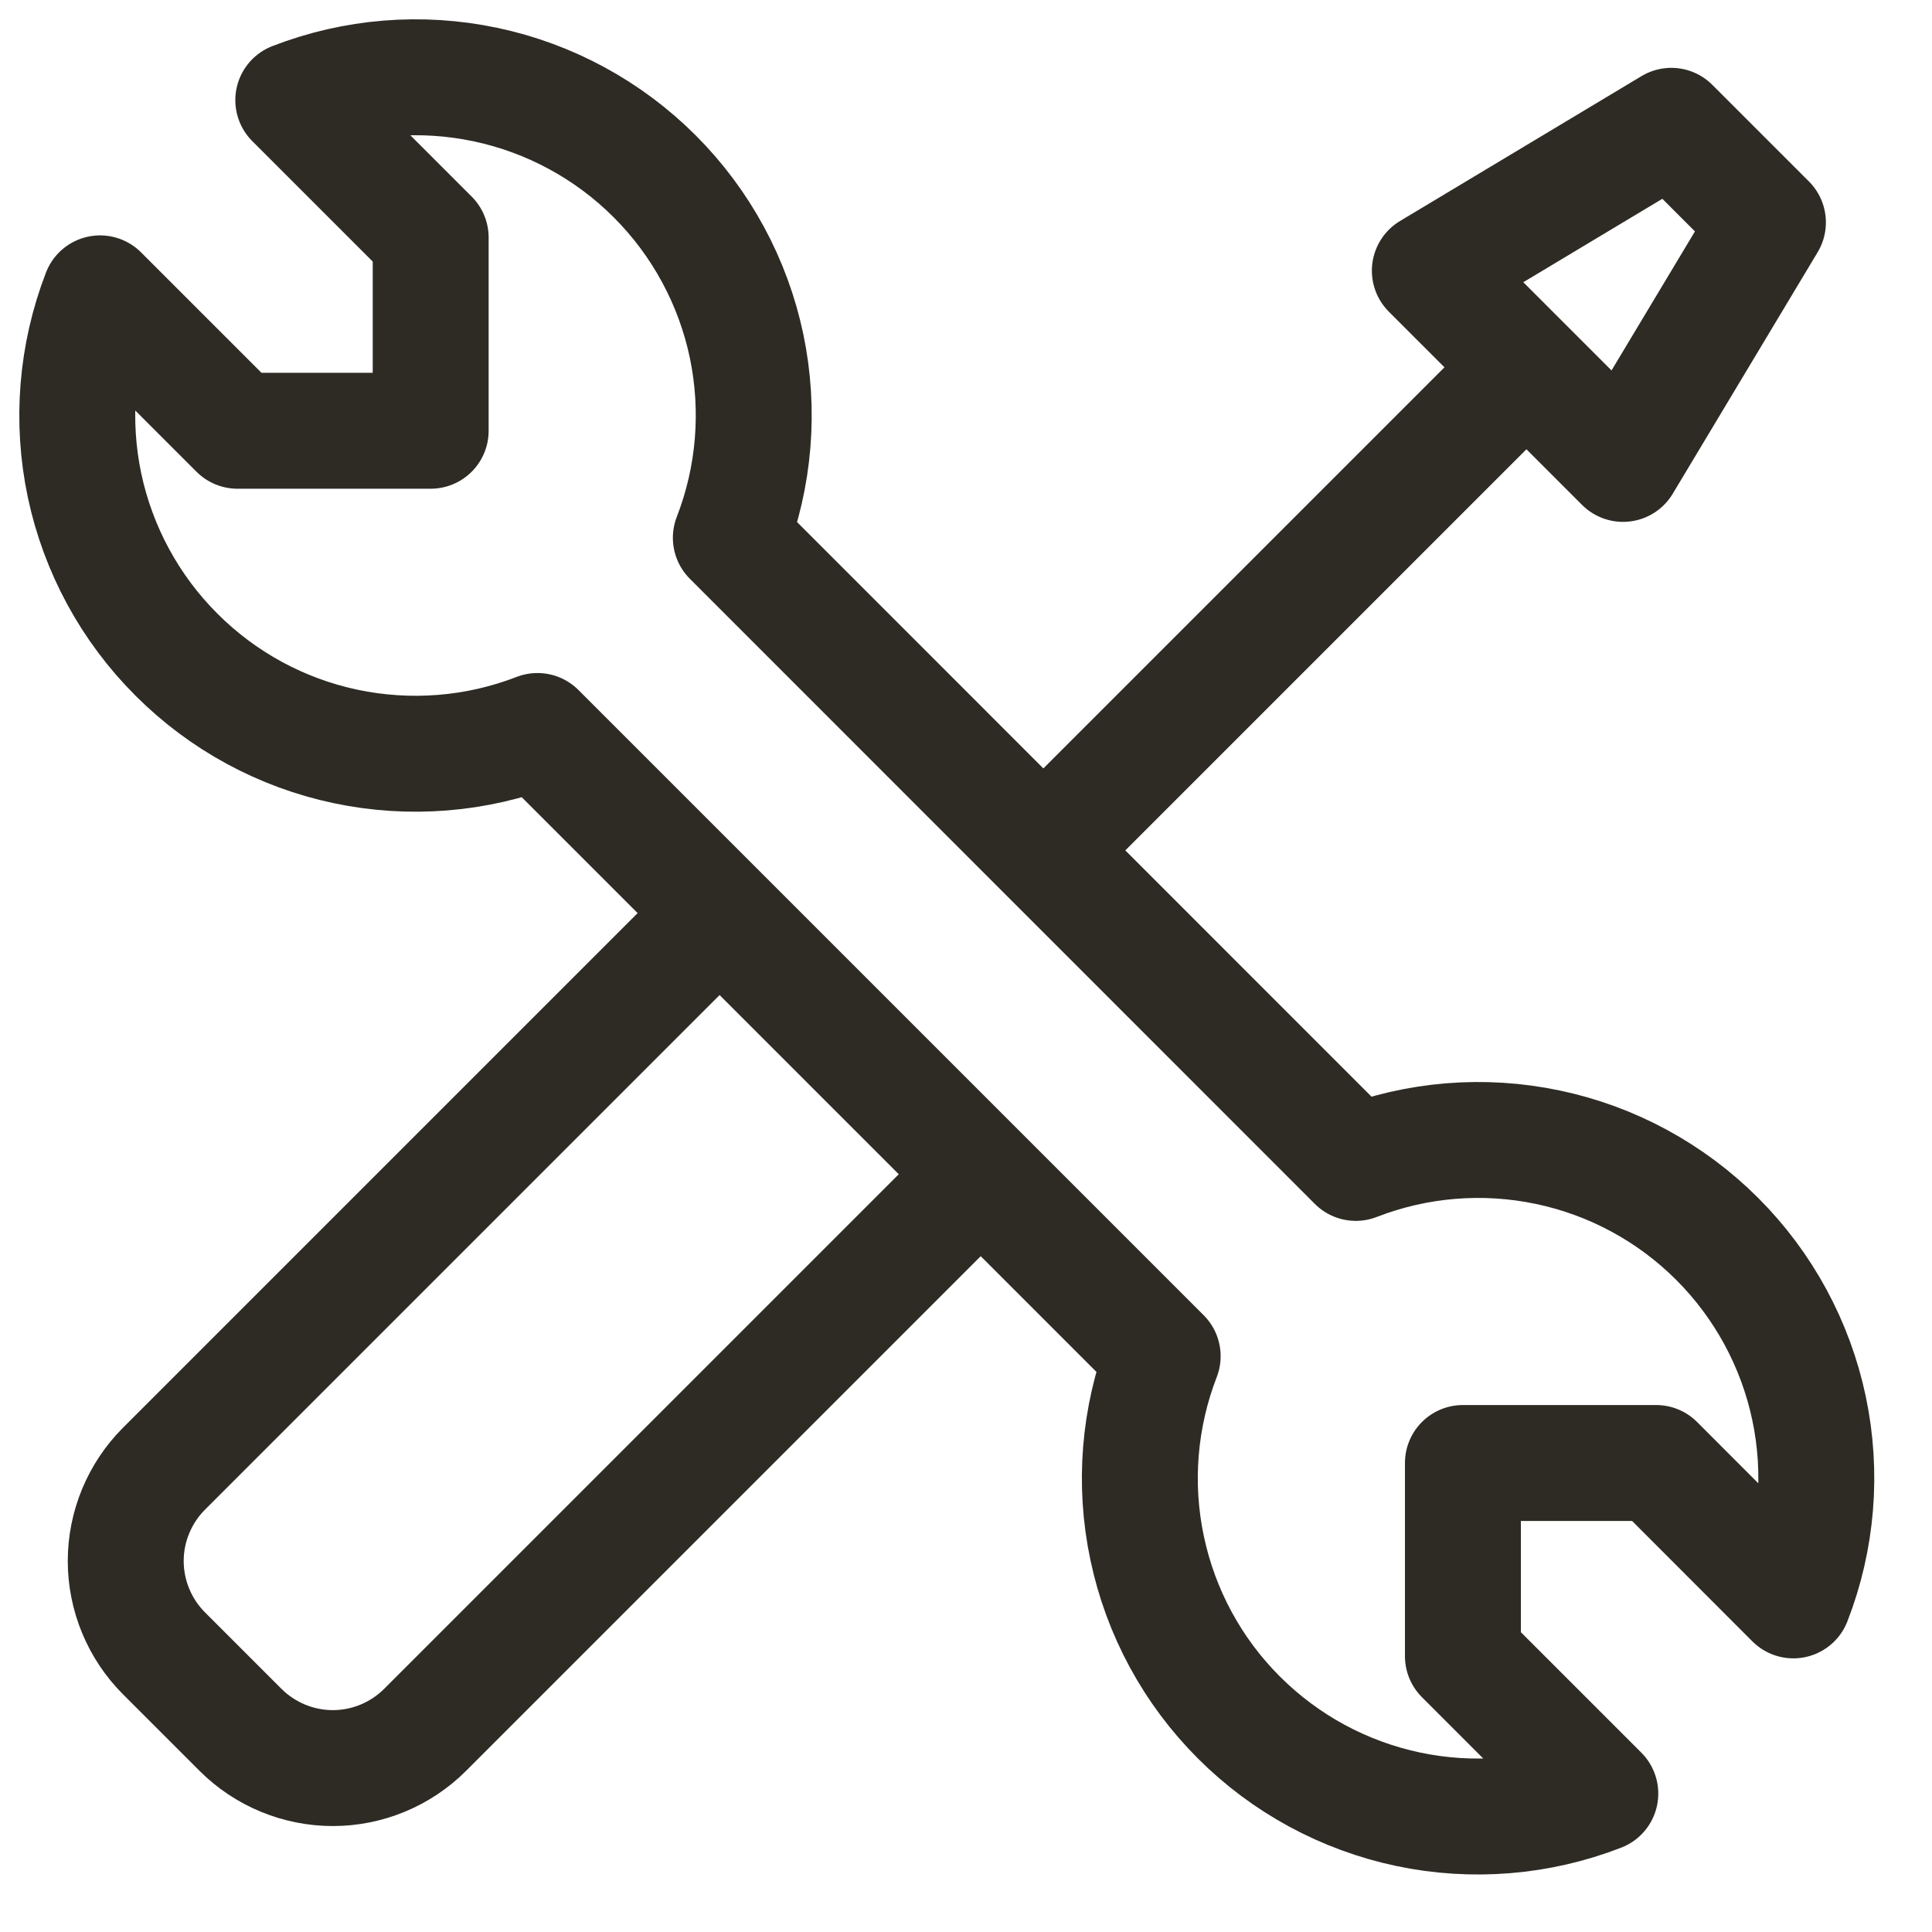 <svg width="25" height="25" viewBox="0 0 25 25" fill="none" xmlns="http://www.w3.org/2000/svg">
<path d="M13.502 11.003L19.752 4.753M21.002 6.003L18.502 3.503L21.627 1.628L22.877 2.878L21.002 6.003ZM2.283 8.471C1.683 7.872 1.27 7.111 1.094 6.281C0.919 5.451 0.989 4.588 1.295 3.796L3.073 5.574H5.573V3.074L3.795 1.296C4.586 0.989 5.45 0.919 6.28 1.094C7.111 1.269 7.872 1.682 8.472 2.282C9.072 2.882 9.485 3.644 9.66 4.474C9.834 5.305 9.764 6.168 9.457 6.959L17.544 15.048C18.335 14.741 19.198 14.67 20.029 14.845C20.859 15.019 21.621 15.432 22.221 16.032C22.821 16.632 23.234 17.394 23.409 18.224C23.584 19.054 23.514 19.918 23.206 20.709L21.43 18.931H18.93V21.431L20.708 23.209C19.917 23.516 19.054 23.587 18.223 23.412C17.393 23.237 16.632 22.825 16.032 22.225C15.431 21.625 15.019 20.864 14.844 20.033C14.668 19.203 14.739 18.34 15.045 17.549L6.955 9.459C6.165 9.765 5.302 9.834 4.472 9.659C3.643 9.484 2.882 9.071 2.283 8.471Z" stroke="#2D2B24" stroke-width="1.5" stroke-linecap="round" stroke-linejoin="round"/>
<path d="M12.506 15.379L5.501 22.384C5.344 22.541 5.158 22.665 4.953 22.75C4.748 22.835 4.529 22.879 4.307 22.879C4.085 22.879 3.865 22.835 3.66 22.75C3.455 22.665 3.269 22.541 3.112 22.384L2.122 21.394C1.965 21.237 1.841 21.051 1.756 20.846C1.671 20.641 1.627 20.421 1.627 20.199C1.627 19.977 1.671 19.758 1.756 19.553C1.841 19.348 1.965 19.162 2.122 19.005L9.127 12" stroke="#2D2B24" stroke-width="1.5" stroke-linecap="round" stroke-linejoin="round"/>
</svg>
